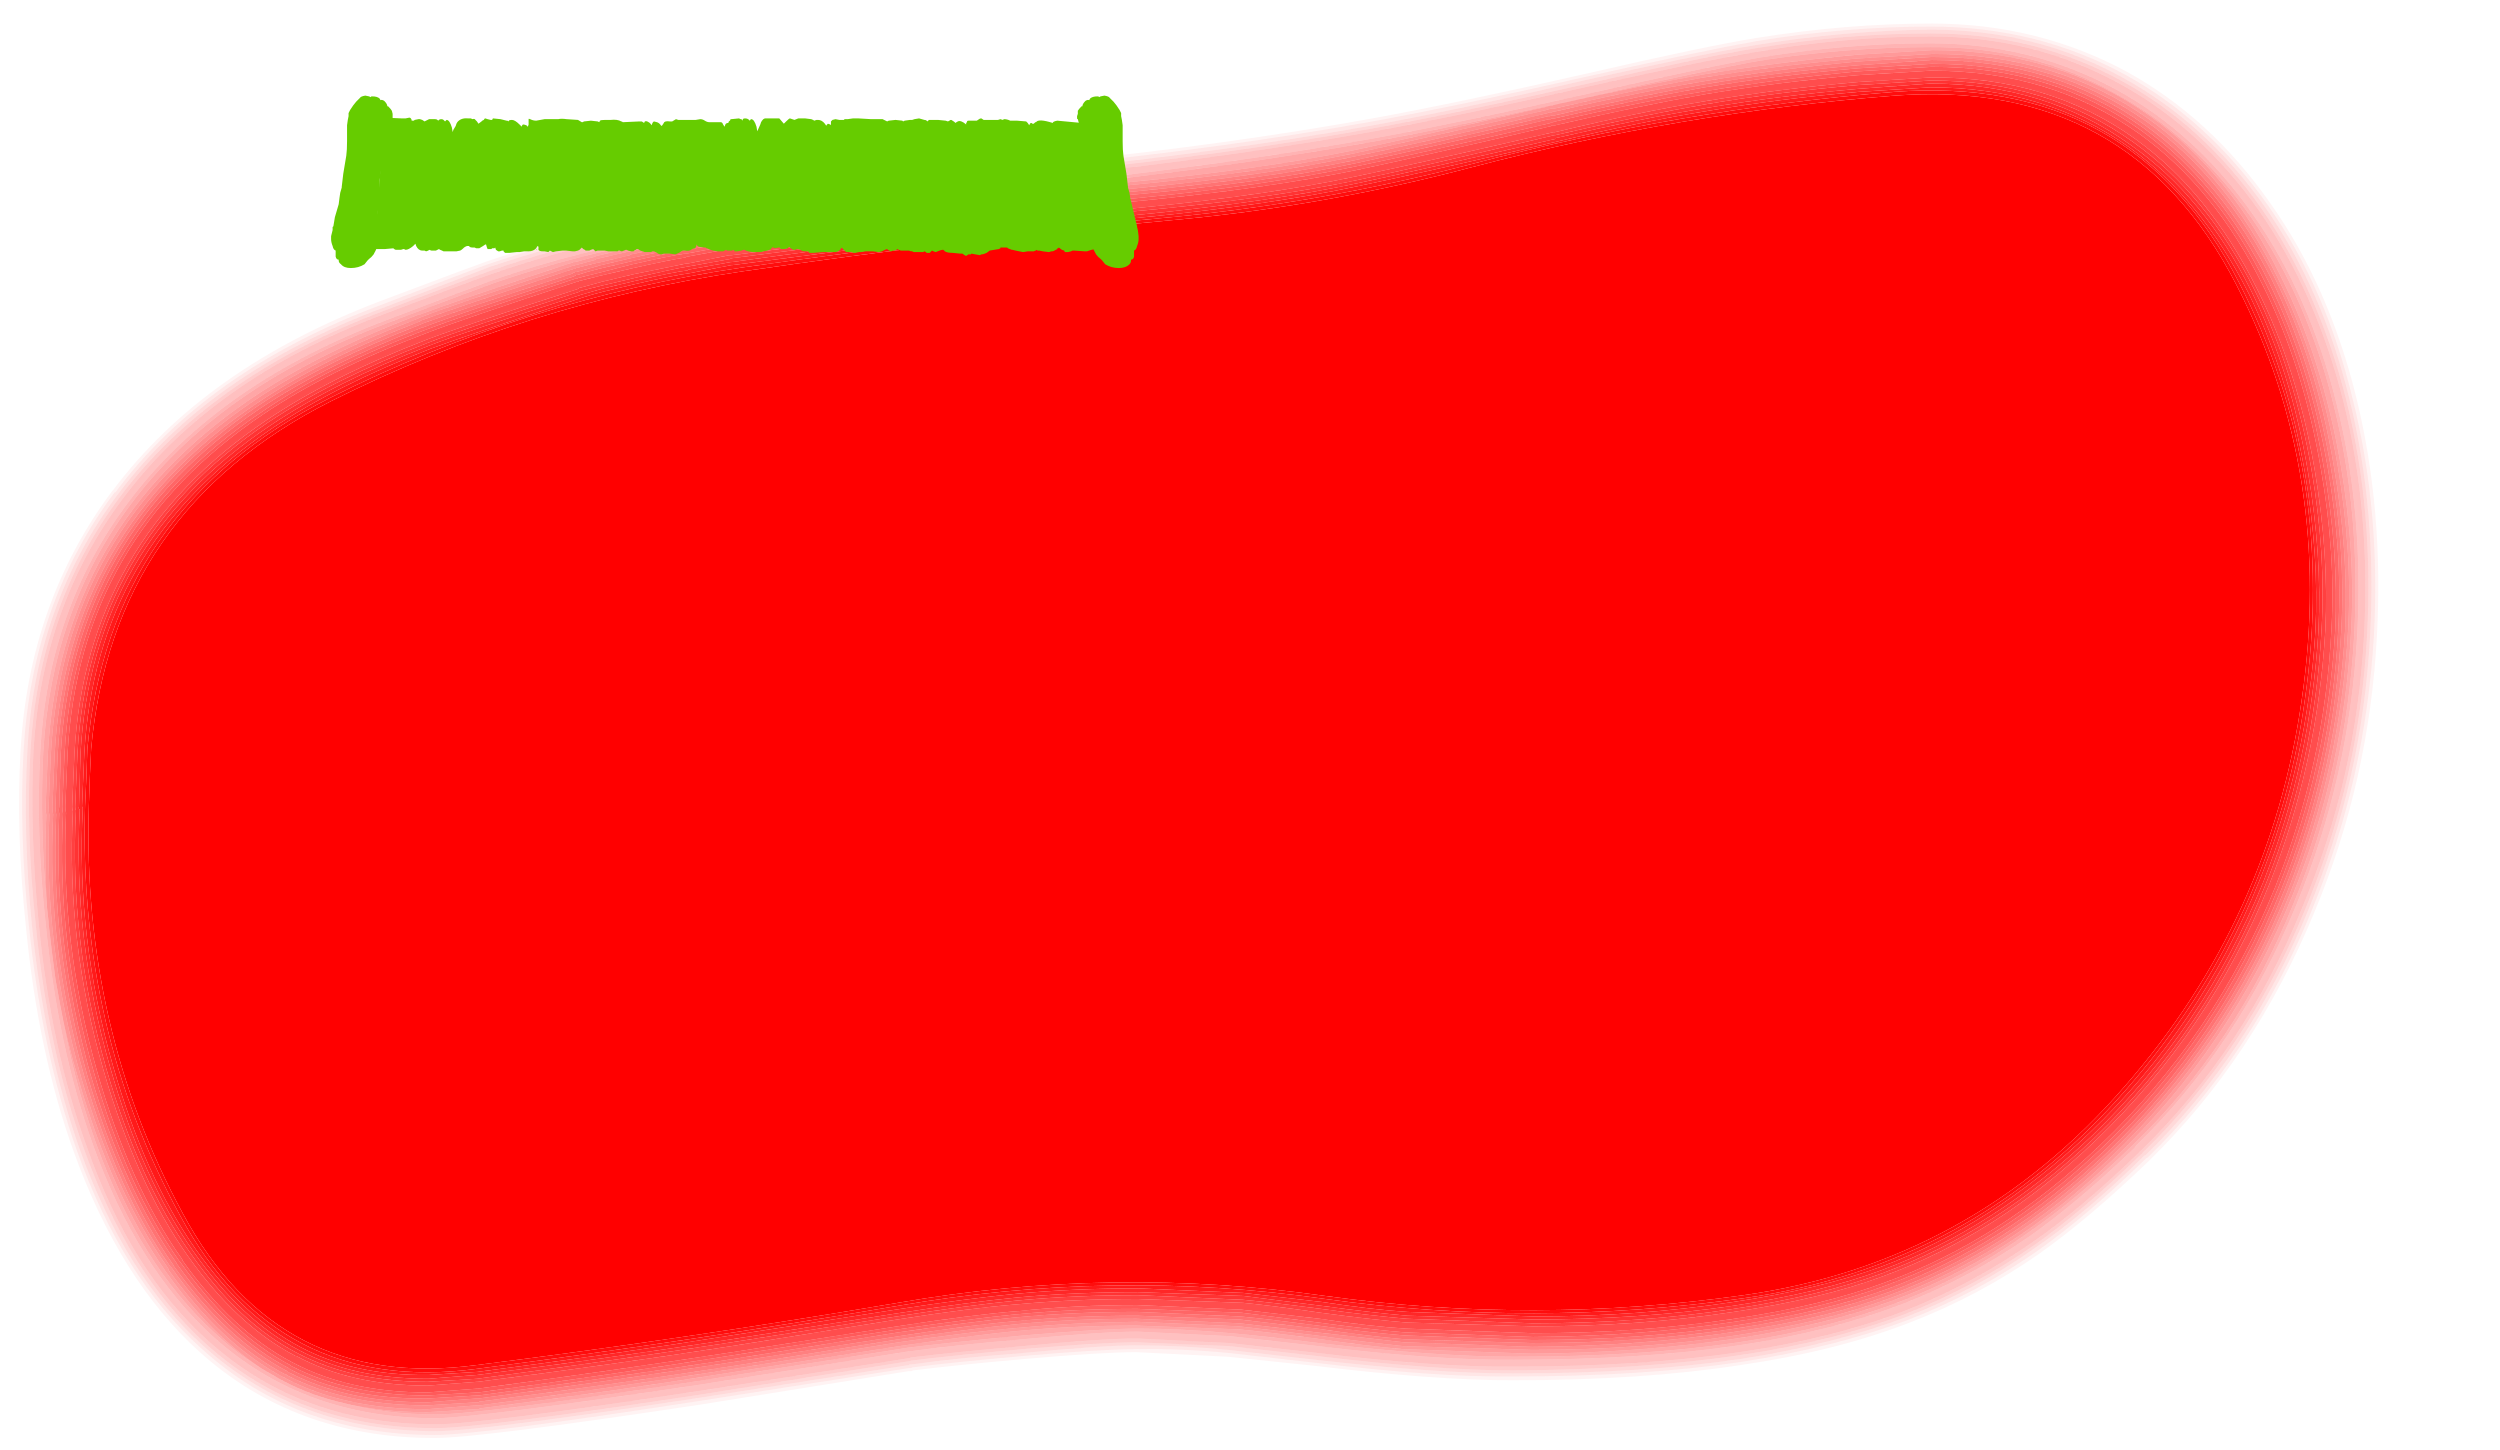 <?xml version="1.0" encoding="UTF-8" standalone="no"?>
<svg xmlns:ffdec="https://www.free-decompiler.com/flash" xmlns:xlink="http://www.w3.org/1999/xlink" ffdec:objectType="frame" height="668.15px" width="1151.85px" xmlns="http://www.w3.org/2000/svg">
  <g transform="matrix(1.0, 0.0, 0.0, 1.0, 0.0, 0.0)">
    <use ffdec:characterId="17" height="95.45" transform="matrix(7.0, 0.0, 0.0, 7.0, 0.0, 0.0)" width="164.55" xlink:href="#shape0"/>
    <use ffdec:characterId="3" height="79.45" id="am_Header" transform="matrix(1.0, 0.0, 0.0, 1.0, 152.55, 44.05)" width="372.05" xlink:href="#sprite0"/>
  </g>
  <defs>
    <g id="shape0" transform="matrix(1.0, 0.0, 0.0, 1.0, 0.0, 0.0)">
      <path d="M164.55 95.45 L0.0 95.45 0.0 0.0 164.55 0.0 164.55 95.45" fill="#ff0000" fill-opacity="0.0" fill-rule="evenodd" stroke="none"/>
      <path d="M149.45 13.4 Q153.3 18.85 155.1 26.2 156.9 33.55 156.45 41.85 155.95 51.35 152.35 60.0 148.4 69.6 141.5 76.35 L141.4 76.45 Q137.55 80.15 134.25 82.5 130.25 85.3 125.7 87.05 120.8 88.95 114.55 89.85 108.1 90.85 99.55 90.85 94.4 90.85 86.55 89.9 L80.8 89.3 74.8 89.0 Q72.5 89.0 67.4 89.45 62.9 89.85 60.1 90.2 L60.0 90.25 59.8 90.25 46.1 92.45 Q31.55 94.65 28.6 94.65 19.4 94.65 13.1 88.95 7.9 84.25 4.85 75.8 2.5 69.25 1.7 60.95 1.05 54.85 1.35 49.45 1.9 39.65 7.4 32.3 L7.45 32.25 Q13.45 24.25 24.95 19.85 31.05 17.55 32.05 17.2 35.9 15.9 39.95 14.95 L40.05 14.95 Q49.35 12.8 70.15 10.6 80.85 9.5 90.3 7.8 96.05 6.75 104.4 4.85 112.2 3.05 115.6 2.5 121.5 1.55 127.15 1.55 134.1 1.55 139.95 4.7 145.5 7.75 149.45 13.4 M149.3 13.55 Q145.35 7.9 139.85 4.9 134.05 1.75 127.1 1.75 121.5 1.75 115.65 2.7 112.25 3.3 104.4 5.05 96.05 6.95 90.3 8.0 80.85 9.7 70.15 10.8 49.35 13.0 40.0 15.15 L39.95 15.15 Q35.9 16.1 32.1 17.4 31.1 17.75 25.0 20.1 13.55 24.4 7.6 32.4 L7.55 32.4 Q2.1 39.7 1.55 49.45 1.25 54.8 1.9 60.9 2.75 69.2 5.05 75.7 8.05 84.1 13.25 88.75 19.5 94.45 28.6 94.45 31.6 94.45 46.1 92.2 L59.8 90.05 59.95 90.05 60.05 90.0 Q62.85 89.65 67.35 89.25 72.5 88.8 74.8 88.8 77.65 88.75 80.85 89.05 L86.6 89.7 Q94.45 90.65 99.55 90.6 108.1 90.6 114.55 89.65 120.75 88.7 125.65 86.85 130.15 85.1 134.15 82.3 137.4 80.0 141.25 76.25 L141.35 76.2 Q148.25 69.5 152.15 59.95 155.7 51.3 156.25 41.85 156.7 33.6 154.85 26.25 153.1 18.95 149.3 13.55" fill="#ff0000" fill-opacity="0.047" fill-rule="evenodd" stroke="none"/>
      <path d="M149.3 13.55 Q153.1 18.95 154.85 26.25 156.7 33.6 156.25 41.85 155.7 51.3 152.15 59.95 148.25 69.5 141.35 76.2 L141.25 76.25 Q137.4 80.0 134.15 82.3 130.15 85.1 125.65 86.85 120.75 88.7 114.55 89.65 108.1 90.6 99.55 90.6 94.45 90.65 86.6 89.7 L80.85 89.05 Q77.65 88.75 74.8 88.8 72.5 88.8 67.35 89.25 62.85 89.65 60.05 90.0 L59.95 90.05 59.8 90.05 46.1 92.2 Q31.6 94.45 28.6 94.45 19.5 94.45 13.25 88.75 8.05 84.1 5.05 75.7 2.75 69.2 1.9 60.9 1.25 54.8 1.55 49.45 2.1 39.7 7.55 32.4 L7.6 32.4 Q13.55 24.4 25.0 20.1 31.1 17.75 32.1 17.4 35.9 16.1 39.95 15.15 L40.0 15.15 Q49.35 13.0 70.15 10.8 80.85 9.7 90.3 8.0 96.05 6.95 104.4 5.05 112.25 3.3 115.65 2.7 121.5 1.75 127.1 1.75 134.05 1.75 139.85 4.9 145.35 7.9 149.3 13.55 M149.1 13.65 Q145.2 8.1 139.7 5.1 134.0 1.95 127.1 1.95 121.5 2.0 115.65 2.95 112.25 3.5 104.45 5.25 96.1 7.2 90.35 8.25 80.85 9.95 70.15 11.05 49.3 13.25 40.0 15.4 35.95 16.3 32.15 17.6 31.15 18.0 25.1 20.3 13.65 24.6 7.75 32.55 2.3 39.8 1.8 49.45 1.5 54.8 2.1 60.9 2.95 69.15 5.25 75.65 8.25 84.0 13.4 88.6 19.6 94.2 28.65 94.2 31.6 94.2 46.05 92.0 L59.8 89.85 59.85 89.85 59.85 89.8 60.05 89.8 Q62.85 89.4 67.35 89.05 72.55 88.55 74.85 88.55 77.65 88.55 80.85 88.85 L86.6 89.5 Q94.45 90.4 99.6 90.4 108.1 90.4 114.55 89.45 120.7 88.5 125.55 86.65 130.05 84.9 134.0 82.1 137.3 79.85 141.1 76.1 L141.15 76.05 141.2 76.05 Q148.05 69.4 151.95 59.85 155.5 51.25 156.0 41.85 156.45 33.6 154.65 26.3 152.9 19.1 149.1 13.65" fill="#ff0000" fill-opacity="0.098" fill-rule="evenodd" stroke="none"/>
      <path d="M149.1 13.65 Q152.9 19.1 154.65 26.3 156.45 33.6 156.0 41.85 155.5 51.25 151.95 59.85 148.05 69.4 141.2 76.05 L141.15 76.05 141.1 76.1 Q137.3 79.85 134.0 82.1 130.05 84.9 125.55 86.65 120.7 88.5 114.55 89.45 108.1 90.4 99.6 90.4 94.45 90.4 86.6 89.5 L80.85 88.85 Q77.65 88.55 74.85 88.55 72.55 88.55 67.35 89.05 62.85 89.4 60.05 89.8 L59.85 89.8 59.85 89.85 59.8 89.85 46.05 92.0 Q31.6 94.2 28.65 94.2 19.6 94.2 13.4 88.6 8.25 84.0 5.25 75.65 2.95 69.15 2.1 60.9 1.5 54.8 1.8 49.45 2.3 39.8 7.75 32.55 13.65 24.6 25.1 20.3 31.15 18.0 32.15 17.6 35.95 16.3 40.0 15.4 49.3 13.25 70.15 11.05 80.85 9.95 90.35 8.25 96.1 7.2 104.45 5.25 112.25 3.5 115.65 2.95 121.5 2.0 127.1 1.95 134.0 1.95 139.7 5.1 145.2 8.1 149.1 13.65 M148.9 13.8 Q145.05 8.25 139.6 5.3 133.95 2.2 127.1 2.2 121.5 2.2 115.7 3.15 112.3 3.7 104.5 5.5 96.15 7.4 90.35 8.45 80.9 10.15 70.15 11.25 49.35 13.45 40.05 15.6 36.05 16.5 32.2 17.85 31.2 18.2 25.15 20.5 13.8 24.8 7.9 32.7 2.55 39.85 2.0 49.45 1.7 54.8 2.35 60.85 3.15 69.05 5.5 75.55 8.45 83.85 13.55 88.45 19.7 94.0 28.65 94.0 31.6 94.0 46.05 91.8 L59.8 89.6 59.85 89.6 60.0 89.55 Q62.85 89.2 67.35 88.8 72.55 88.35 74.85 88.35 L80.9 88.6 86.65 89.25 Q94.5 90.2 99.6 90.2 108.1 90.15 114.5 89.2 120.65 88.3 125.5 86.45 129.95 84.7 133.9 81.95 137.15 79.65 140.95 75.95 L141.0 75.95 141.0 75.9 Q147.85 69.25 151.75 59.8 155.3 51.2 155.8 41.85 156.25 33.65 154.45 26.4 152.65 19.2 148.9 13.8" fill="#ff0000" fill-opacity="0.149" fill-rule="evenodd" stroke="none"/>
      <path d="M148.75 13.95 Q144.9 8.45 139.5 5.5 133.85 2.4 127.1 2.4 121.5 2.4 115.7 3.4 112.3 3.95 104.5 5.7 96.15 7.6 90.4 8.65 80.9 10.35 70.15 11.5 49.4 13.65 40.05 15.8 36.05 16.75 32.3 18.05 31.25 18.4 25.2 20.7 13.95 24.95 8.1 32.8 2.75 39.95 2.2 49.45 1.95 54.75 2.55 60.8 3.35 69.0 5.7 75.45 8.6 83.7 13.7 88.25 19.8 93.75 28.65 93.75 31.6 93.75 46.05 91.55 L59.8 89.4 59.85 89.4 59.95 89.35 Q62.8 89.0 67.35 88.6 72.55 88.1 74.85 88.1 L80.95 88.4 86.7 89.05 Q94.5 90.0 99.6 89.95 108.1 89.95 114.5 89.0 120.65 88.1 125.45 86.25 129.85 84.5 133.8 81.75 137.05 79.5 140.85 75.8 L140.8 75.8 140.9 75.75 Q147.7 69.15 151.55 59.7 155.1 51.2 155.6 41.85 156.05 33.7 154.25 26.45 152.45 19.3 148.75 13.95 M148.9 13.8 Q152.65 19.2 154.45 26.4 156.25 33.65 155.8 41.85 155.3 51.2 151.75 59.8 147.85 69.25 141.0 75.9 L141.0 75.95 140.95 75.95 Q137.15 79.65 133.9 81.95 129.95 84.7 125.5 86.45 120.65 88.3 114.5 89.2 108.1 90.15 99.6 90.2 94.5 90.2 86.65 89.25 L80.9 88.6 74.85 88.35 Q72.55 88.35 67.35 88.8 62.85 89.2 60.0 89.55 L59.85 89.6 59.8 89.6 46.05 91.8 Q31.6 94.0 28.65 94.0 19.7 94.0 13.55 88.45 8.45 83.85 5.5 75.55 3.15 69.05 2.35 60.85 1.7 54.8 2.0 49.45 2.55 39.85 7.9 32.7 13.8 24.8 25.15 20.5 31.2 18.2 32.2 17.85 36.05 16.5 40.05 15.6 49.35 13.45 70.15 11.25 80.9 10.15 90.35 8.45 96.15 7.4 104.5 5.5 112.3 3.7 115.7 3.15 121.5 2.2 127.1 2.2 133.95 2.2 139.6 5.3 145.05 8.25 148.9 13.8" fill="#ff0000" fill-opacity="0.2" fill-rule="evenodd" stroke="none"/>
      <path d="M148.75 13.95 Q152.45 19.3 154.25 26.45 156.05 33.7 155.6 41.85 155.1 51.2 151.55 59.7 147.7 69.15 140.9 75.75 L140.8 75.8 140.85 75.8 Q137.05 79.5 133.8 81.75 129.85 84.5 125.45 86.25 120.65 88.1 114.5 89.0 108.1 89.95 99.6 89.95 94.5 90.0 86.7 89.05 L80.95 88.4 74.85 88.1 Q72.55 88.1 67.35 88.6 62.8 89.0 59.95 89.35 L59.85 89.4 59.8 89.4 46.05 91.55 Q31.6 93.75 28.65 93.75 19.8 93.75 13.7 88.25 8.6 83.7 5.7 75.45 3.35 69.0 2.55 60.8 1.95 54.75 2.2 49.45 2.75 39.95 8.1 32.8 13.95 24.95 25.2 20.7 31.25 18.4 32.3 18.05 36.05 16.75 40.05 15.8 49.4 13.65 70.15 11.5 80.9 10.35 90.4 8.65 96.15 7.6 104.5 5.7 112.3 3.95 115.7 3.4 121.5 2.4 127.1 2.4 133.85 2.4 139.5 5.5 144.9 8.45 148.75 13.95 M148.35 14.2 Q144.6 8.8 139.3 5.9 133.7 2.85 127.05 2.85 121.5 2.85 115.75 3.8 112.35 4.4 104.6 6.15 96.2 8.05 90.45 9.1 80.95 10.8 70.2 11.95 49.45 14.1 40.15 16.25 36.15 17.15 32.4 18.45 31.4 18.8 25.35 21.1 14.2 25.35 8.45 33.05 3.15 40.1 2.65 49.45 2.35 54.75 3.0 60.75 3.8 68.9 6.1 75.3 9.0 83.4 14.0 87.95 19.95 93.35 28.7 93.35 31.6 93.3 46.0 91.15 L59.8 88.95 59.85 88.95 Q62.7 88.55 67.35 88.15 72.55 87.65 74.9 87.65 L81.0 87.95 86.75 88.6 Q94.55 89.55 99.65 89.5 108.1 89.5 114.45 88.55 120.5 87.65 125.3 85.8 129.65 84.1 133.55 81.4 136.75 79.15 140.55 75.5 L140.55 75.45 Q147.3 68.9 151.15 59.55 154.65 51.1 155.15 41.85 155.6 33.75 153.8 26.6 152.05 19.5 148.35 14.2" fill="#ff0000" fill-opacity="0.247" fill-rule="evenodd" stroke="none"/>
      <path d="M22.6 92.35 Q25.45 93.1 28.7 93.1 31.6 93.1 45.95 90.9 L59.8 88.7 Q62.65 88.35 67.35 87.9 72.55 87.45 74.9 87.45 77.75 87.45 81.0 87.75 82.85 87.9 86.8 88.4 94.55 89.3 99.65 89.3 108.1 89.3 114.45 88.35 120.5 87.45 125.25 85.6 129.55 83.95 133.4 81.2 136.65 79.0 140.4 75.35 147.15 68.85 150.95 59.5 154.45 51.05 154.95 41.85 155.4 33.8 153.6 26.65 151.85 19.6 148.2 14.35 144.45 8.95 139.15 6.1 133.65 3.05 127.05 3.1 121.5 3.1 115.8 4.0 112.4 4.6 104.65 6.35 96.25 8.25 90.5 9.3 80.95 11.0 70.2 12.15 49.45 14.3 40.15 16.45 36.2 17.35 32.45 18.65 31.45 19.0 25.4 21.3 14.35 25.5 8.6 33.2 3.4 40.15 2.85 49.45 2.6 54.35 3.1 59.8 L3.2 60.7 3.2 60.8 Q3.4 62.65 3.65 64.45 L3.95 66.1 Q4.8 71.0 6.3 75.2 9.2 83.25 14.15 87.75 15.6 89.1 17.25 90.1 L18.55 90.85 18.6 90.85 18.65 90.9 Q20.45 91.85 22.6 92.35 M148.35 14.2 Q152.05 19.5 153.8 26.6 155.6 33.75 155.15 41.85 154.65 51.1 151.15 59.55 147.3 68.9 140.55 75.45 L140.55 75.5 Q136.75 79.15 133.55 81.4 129.65 84.1 125.3 85.8 120.5 87.65 114.45 88.55 108.1 89.5 99.65 89.5 94.55 89.55 86.75 88.6 L81.0 87.95 74.9 87.65 Q72.55 87.65 67.35 88.15 62.7 88.55 59.85 88.95 L59.8 88.95 46.0 91.15 Q31.6 93.3 28.7 93.35 19.95 93.35 14.0 87.95 9.0 83.4 6.1 75.3 3.8 68.9 3.0 60.75 2.35 54.75 2.65 49.45 3.15 40.1 8.45 33.05 14.2 25.35 25.35 21.1 31.4 18.8 32.4 18.45 36.15 17.15 40.15 16.25 49.45 14.1 70.2 11.95 80.95 10.8 90.45 9.1 96.2 8.05 104.6 6.15 112.35 4.4 115.75 3.8 121.5 2.85 127.05 2.85 133.7 2.85 139.3 5.9 144.6 8.8 148.35 14.2" fill="#ff0000" fill-opacity="0.298" fill-rule="evenodd" stroke="none"/>
      <path d="M22.6 92.35 Q25.1 92.95 28.0 92.95 L28.15 92.95 31.4 92.75 31.5 92.75 31.6 92.7 31.6 92.7 Q40.25 91.6 48.35 90.3 L59.2 88.6 Q63.95 87.9 67.0 87.6 L67.05 87.6 Q70.7 87.25 74.8 87.25 L81.55 87.5 Q83.2 87.65 86.6 88.1 89.95 88.6 92.35 88.8 L100.8 89.1 Q107.95 89.05 114.3 88.1 120.25 87.2 124.45 85.65 132.35 82.8 139.1 76.3 146.85 68.9 150.95 58.8 154.3 50.55 154.75 41.5 155.05 36.3 154.05 30.5 152.85 23.6 150.1 18.15 146.8 11.4 141.6 7.7 135.5 3.3 127.2 3.3 L122.25 3.6 Q116.95 4.1 112.1 4.9 107.85 5.65 102.3 6.9 L102.25 6.9 102.2 6.95 102.05 6.95 101.85 7.0 101.7 7.05 Q93.25 9.0 89.05 9.9 83.25 11.1 74.7 11.95 62.1 13.15 55.95 14.0 L55.75 14.0 55.7 14.05 48.05 15.05 47.9 15.05 47.65 15.1 47.6 15.1 45.0 15.6 44.8 15.65 Q43.8 15.8 41.4 16.35 L41.35 16.35 39.25 16.85 39.15 16.9 37.85 17.25 37.75 17.25 37.65 17.3 37.6 17.3 37.5 17.35 37.45 17.35 Q30.0 19.8 27.65 20.7 L27.55 20.7 27.45 20.75 Q21.05 23.2 16.65 26.15 3.95 34.7 3.15 49.6 L3.0 53.15 Q3.0 53.4 3.05 53.65 2.9 56.75 3.1 59.8 2.6 54.35 2.85 49.45 3.4 40.15 8.6 33.2 14.35 25.5 25.4 21.3 31.45 19.0 32.45 18.65 36.2 17.35 40.15 16.45 49.45 14.3 70.2 12.15 80.95 11.0 90.5 9.3 96.25 8.25 104.65 6.35 112.4 4.6 115.8 4.0 121.5 3.1 127.05 3.1 133.65 3.05 139.15 6.1 144.45 8.95 148.2 14.35 151.85 19.6 153.6 26.65 155.4 33.8 154.95 41.85 154.45 51.05 150.95 59.5 147.15 68.85 140.4 75.35 136.65 79.0 133.4 81.2 129.55 83.95 125.25 85.6 120.5 87.45 114.45 88.35 108.1 89.3 99.65 89.3 94.55 89.3 86.8 88.4 82.85 87.9 81.0 87.75 77.75 87.45 74.9 87.45 72.55 87.45 67.35 87.9 62.65 88.35 59.8 88.7 L45.95 90.9 Q31.6 93.1 28.7 93.1 25.45 93.1 22.6 92.35 M3.95 66.1 Q4.4 68.55 5.15 71.0 7.35 78.65 10.85 83.6 L10.9 83.7 10.95 83.75 Q13.9 87.9 17.25 90.1 15.6 89.1 14.15 87.75 9.2 83.25 6.3 75.2 4.8 71.0 3.95 66.1" fill="#ff0000" fill-opacity="0.349" fill-rule="evenodd" stroke="none"/>
      <path d="M149.9 18.25 Q146.6 11.55 141.45 7.85 135.4 3.55 127.2 3.55 L122.25 3.85 Q117.0 4.3 112.15 5.1 107.85 5.85 102.3 7.15 L102.1 7.15 101.9 7.2 101.75 7.25 Q93.3 9.2 89.1 10.1 83.3 11.3 74.7 12.15 62.1 13.4 55.95 14.25 L55.75 14.25 48.05 15.25 47.95 15.25 47.7 15.35 45.05 15.8 44.85 15.85 Q43.85 16.0 41.45 16.55 L41.4 16.55 39.25 17.05 39.2 17.1 37.9 17.45 37.85 17.45 37.8 17.5 37.65 17.5 37.55 17.55 Q29.95 20.0 27.65 20.9 L27.6 20.9 27.55 20.95 Q21.15 23.4 16.75 26.35 4.15 34.8 3.35 49.6 L3.2 53.15 Q3.2 53.4 3.25 53.65 2.85 62.25 5.35 70.95 7.55 78.5 11.05 83.45 L11.1 83.55 11.1 83.6 Q14.6 88.5 18.65 90.65 L18.75 90.65 18.75 90.7 Q22.65 92.75 28.0 92.75 L28.15 92.75 31.4 92.5 31.6 92.5 Q40.25 91.35 48.3 90.1 L59.15 88.35 Q63.95 87.65 67.0 87.4 L67.05 87.4 Q70.7 87.05 74.8 87.0 L81.55 87.3 86.65 87.9 Q89.95 88.35 92.35 88.6 L100.85 88.85 Q107.95 88.85 114.25 87.9 120.2 87.0 124.4 85.45 132.25 82.6 138.95 76.15 146.7 68.75 150.75 58.75 154.05 50.5 154.55 41.5 154.85 36.35 153.85 30.55 152.65 23.7 149.9 18.25 M3.1 59.8 Q2.9 56.75 3.05 53.65 3.0 53.4 3.0 53.15 L3.15 49.6 Q3.95 34.7 16.65 26.15 21.05 23.2 27.45 20.75 L27.55 20.7 27.65 20.7 Q30.0 19.8 37.45 17.35 L37.5 17.35 37.6 17.3 37.65 17.3 37.75 17.25 37.85 17.25 39.15 16.9 39.25 16.85 41.35 16.35 41.4 16.35 Q43.8 15.8 44.8 15.65 L45.0 15.6 47.6 15.1 47.65 15.1 47.9 15.05 48.05 15.05 55.7 14.05 55.75 14.0 55.95 14.0 Q62.1 13.15 74.7 11.95 83.25 11.1 89.05 9.9 93.25 9.0 101.7 7.05 L101.85 7.0 102.05 6.95 102.2 6.95 102.25 6.9 102.3 6.9 Q107.85 5.65 112.1 4.9 116.95 4.1 122.25 3.6 L127.2 3.3 Q135.5 3.3 141.6 7.7 146.8 11.4 150.1 18.15 152.85 23.6 154.05 30.5 155.05 36.3 154.75 41.5 154.3 50.55 150.95 58.8 146.85 68.9 139.1 76.3 132.35 82.8 124.45 85.65 120.25 87.2 114.3 88.1 107.95 89.05 100.8 89.1 L92.35 88.8 Q89.95 88.6 86.6 88.1 83.2 87.65 81.55 87.5 L74.8 87.25 Q70.7 87.25 67.05 87.6 L67.0 87.6 Q63.95 87.9 59.2 88.6 L48.35 90.3 Q40.25 91.6 31.6 92.7 L31.6 92.7 31.5 92.75 31.4 92.75 28.15 92.95 28.0 92.95 Q25.1 92.95 22.6 92.35 20.45 91.85 18.65 90.9 L18.6 90.85 18.55 90.85 17.25 90.1 Q13.9 87.9 10.95 83.75 L10.9 83.7 10.85 83.6 Q7.35 78.65 5.15 71.0 4.4 68.55 3.95 66.1 L3.65 64.45 Q3.4 62.65 3.2 60.8 L3.2 60.7 3.1 59.8" fill="#ff0000" fill-opacity="0.4" fill-rule="evenodd" stroke="none"/>
      <path d="M149.75 18.35 Q146.45 11.7 141.35 8.05 135.3 3.75 127.15 3.75 L122.25 4.05 Q117.0 4.55 112.15 5.35 107.9 6.05 102.3 7.35 L102.2 7.35 102.15 7.4 101.95 7.4 101.85 7.45 Q93.35 9.45 89.15 10.3 83.3 11.55 74.7 12.4 62.1 13.6 55.9 14.45 L55.75 14.45 48.05 15.45 48.0 15.5 47.75 15.55 45.05 16.05 44.9 16.05 Q43.9 16.25 41.5 16.75 L41.45 16.8 39.35 17.3 39.3 17.3 37.9 17.65 37.85 17.7 37.75 17.7 37.65 17.75 37.6 17.75 Q30.0 20.25 27.7 21.1 L27.65 21.15 Q21.25 23.6 16.9 26.55 4.4 34.95 3.6 49.6 L3.45 53.1 Q3.45 53.4 3.5 53.6 3.05 62.2 5.55 70.85 7.75 78.45 11.2 83.35 L11.3 83.45 11.3 83.45 Q14.75 88.35 18.75 90.45 L18.85 90.45 18.85 90.5 Q22.7 92.5 28.05 92.5 L28.15 92.5 31.4 92.3 31.5 92.3 31.55 92.25 31.6 92.25 Q40.2 91.15 48.3 89.9 L59.15 88.15 Q63.95 87.45 67.0 87.15 70.7 86.8 74.8 86.8 L81.6 87.1 86.7 87.7 92.4 88.35 100.85 88.65 Q107.95 88.6 114.25 87.65 120.15 86.8 124.35 85.25 132.15 82.4 138.8 76.0 146.5 68.65 150.55 58.7 153.85 50.45 154.35 41.5 154.6 36.35 153.6 30.6 152.45 23.75 149.75 18.35 M149.9 18.25 Q152.65 23.7 153.85 30.55 154.85 36.35 154.55 41.5 154.05 50.5 150.75 58.75 146.7 68.75 138.95 76.15 132.25 82.6 124.4 85.45 120.2 87.0 114.25 87.9 107.95 88.85 100.85 88.85 L92.35 88.6 Q89.95 88.35 86.65 87.9 L81.55 87.3 74.8 87.0 Q70.7 87.05 67.05 87.4 L67.0 87.4 Q63.95 87.65 59.15 88.35 L48.3 90.1 Q40.25 91.35 31.6 92.5 L31.4 92.5 28.15 92.75 28.0 92.75 Q22.65 92.75 18.75 90.7 L18.75 90.65 18.65 90.65 Q14.6 88.5 11.1 83.6 L11.1 83.55 11.05 83.45 Q7.55 78.5 5.35 70.95 2.85 62.25 3.25 53.65 3.2 53.4 3.2 53.15 L3.35 49.6 Q4.15 34.8 16.75 26.35 21.15 23.4 27.55 20.95 L27.6 20.9 27.65 20.9 Q29.95 20.0 37.55 17.55 L37.65 17.5 37.8 17.5 37.85 17.45 37.9 17.45 39.2 17.1 39.25 17.05 41.4 16.55 41.45 16.55 Q43.85 16.0 44.85 15.85 L45.05 15.8 47.7 15.35 47.95 15.25 48.05 15.25 55.75 14.25 55.95 14.25 Q62.1 13.4 74.7 12.15 83.3 11.3 89.1 10.1 93.3 9.2 101.75 7.25 L101.9 7.2 102.1 7.15 102.3 7.15 Q107.85 5.85 112.15 5.1 117.0 4.3 122.25 3.85 L127.2 3.55 Q135.4 3.55 141.45 7.85 146.6 11.55 149.9 18.25" fill="#ff0000" fill-opacity="0.447" fill-rule="evenodd" stroke="none"/>
      <path d="M149.55 18.45 Q146.25 11.9 141.2 8.25 135.25 3.95 127.15 3.95 L122.25 4.3 Q117.0 4.75 112.2 5.55 107.9 6.3 102.3 7.6 L102.15 7.6 102.0 7.65 101.9 7.65 Q93.4 9.65 89.15 10.55 83.35 11.75 74.7 12.6 62.05 13.85 55.85 14.7 L55.8 14.7 48.1 15.7 48.05 15.7 47.75 15.75 45.1 16.25 44.95 16.3 Q43.95 16.45 41.5 17.0 L39.35 17.5 39.4 17.5 37.95 17.9 37.85 17.9 37.8 17.95 37.7 17.95 37.7 18.0 Q30.1 20.45 27.8 21.3 L27.7 21.35 Q21.35 23.8 17.0 26.7 4.6 35.05 3.8 49.6 L3.65 53.1 Q3.65 53.35 3.7 53.6 3.3 62.15 5.75 70.8 7.95 78.35 11.4 83.25 L11.45 83.35 Q14.9 88.15 18.9 90.25 L18.95 90.25 18.95 90.3 Q22.8 92.3 28.05 92.3 L28.15 92.3 31.35 92.05 31.5 92.05 Q40.15 90.9 48.25 89.65 L59.15 87.95 Q63.95 87.2 66.95 86.95 L67.0 86.95 Q70.7 86.6 74.85 86.6 L81.6 86.85 86.7 87.45 Q90.05 87.95 92.45 88.15 L100.85 88.4 Q107.95 88.4 114.2 87.45 120.1 86.55 124.3 85.05 132.05 82.2 138.7 75.85 146.35 68.5 150.35 58.6 153.65 50.45 154.1 41.5 154.4 36.35 153.4 30.65 152.2 23.85 149.55 18.45 M149.75 18.35 Q152.45 23.75 153.6 30.6 154.6 36.35 154.35 41.5 153.85 50.45 150.55 58.7 146.5 68.65 138.8 76.0 132.15 82.4 124.35 85.25 120.15 86.8 114.25 87.65 107.95 88.6 100.85 88.65 L92.4 88.35 86.7 87.7 81.6 87.1 74.8 86.8 Q70.7 86.8 67.0 87.15 63.95 87.45 59.15 88.15 L48.3 89.9 Q40.2 91.15 31.6 92.25 L31.55 92.25 31.5 92.3 31.4 92.3 28.15 92.5 28.05 92.5 Q22.7 92.5 18.85 90.5 L18.85 90.45 18.75 90.45 Q14.75 88.35 11.3 83.45 L11.3 83.45 11.2 83.35 Q7.75 78.45 5.55 70.85 3.05 62.2 3.5 53.6 3.45 53.4 3.45 53.1 L3.6 49.6 Q4.4 34.95 16.9 26.55 21.25 23.6 27.65 21.15 L27.7 21.1 Q30.0 20.25 37.6 17.75 L37.65 17.75 37.75 17.7 37.85 17.7 37.9 17.65 39.3 17.3 39.35 17.3 41.45 16.8 41.5 16.75 Q43.9 16.25 44.9 16.05 L45.05 16.05 47.75 15.55 48.0 15.5 48.05 15.45 55.75 14.45 55.9 14.45 Q62.1 13.6 74.7 12.4 83.3 11.55 89.15 10.3 93.35 9.45 101.85 7.45 L101.95 7.4 102.15 7.4 102.2 7.35 102.3 7.35 Q107.9 6.05 112.15 5.35 117.0 4.55 122.25 4.05 L127.15 3.75 Q135.3 3.75 141.35 8.05 146.45 11.7 149.75 18.35" fill="#ff0000" fill-opacity="0.498" fill-rule="evenodd" stroke="none"/>
      <path d="M149.35 18.6 Q146.1 12.05 141.05 8.4 135.15 4.2 127.15 4.2 L122.25 4.5 Q117.05 4.95 112.2 5.75 107.9 6.5 102.3 7.8 L102.15 7.8 102.05 7.85 101.95 7.85 Q93.45 9.85 89.2 10.75 83.35 12.0 74.7 12.8 62.0 14.05 55.85 14.9 L55.8 14.9 48.1 15.9 47.8 16.0 45.15 16.45 45.0 16.5 Q44.0 16.65 41.55 17.2 L39.4 17.7 Q38.6 17.9 38.0 18.1 L37.9 18.1 37.9 18.15 37.85 18.15 37.75 18.2 Q30.15 20.65 27.85 21.55 L27.8 21.55 Q21.45 24.0 17.1 26.9 4.8 35.15 4.0 49.6 L3.9 53.1 Q3.85 53.35 3.9 53.55 3.5 62.1 5.95 70.7 8.15 78.25 11.6 83.1 L11.65 83.2 Q15.05 88.0 19.0 90.05 L19.05 90.1 Q22.85 92.1 28.05 92.05 L28.15 92.05 31.4 91.85 31.5 91.85 Q40.15 90.7 48.25 89.45 L59.1 87.7 Q63.9 87.0 66.95 86.7 L67.0 86.7 Q70.7 86.35 74.85 86.35 L81.65 86.65 Q83.3 86.8 86.75 87.25 90.05 87.7 92.45 87.9 L100.85 88.2 Q107.95 88.2 114.2 87.25 120.05 86.35 124.2 84.85 131.95 82.0 138.55 75.7 146.15 68.4 150.15 58.55 153.45 50.4 153.9 41.5 154.2 36.4 153.2 30.7 152.0 23.95 149.35 18.6 M149.55 18.45 Q152.2 23.85 153.4 30.65 154.4 36.35 154.1 41.5 153.65 50.45 150.35 58.6 146.35 68.5 138.7 75.85 132.05 82.2 124.3 85.05 120.1 86.55 114.2 87.45 107.95 88.4 100.85 88.4 L92.45 88.15 Q90.05 87.95 86.7 87.45 L81.6 86.85 74.85 86.6 Q70.7 86.6 67.0 86.95 L66.95 86.95 Q63.95 87.2 59.15 87.95 L48.25 89.65 Q40.15 90.9 31.5 92.05 L31.35 92.05 28.15 92.3 28.05 92.3 Q22.8 92.3 18.95 90.3 L18.95 90.25 18.9 90.25 Q14.9 88.15 11.45 83.35 L11.4 83.25 Q7.95 78.35 5.75 70.8 3.3 62.15 3.7 53.6 3.65 53.35 3.65 53.1 L3.8 49.6 Q4.6 35.05 17.0 26.7 21.35 23.8 27.7 21.35 L27.8 21.3 Q30.1 20.45 37.7 18.0 L37.7 17.95 37.8 17.95 37.85 17.9 37.95 17.9 39.4 17.5 39.35 17.5 41.5 17.0 Q43.95 16.45 44.95 16.3 L45.1 16.25 47.75 15.75 48.05 15.7 48.1 15.7 55.8 14.7 55.85 14.7 Q62.05 13.85 74.7 12.6 83.35 11.75 89.15 10.55 93.4 9.65 101.9 7.65 L102.0 7.65 102.15 7.6 102.3 7.6 Q107.9 6.3 112.2 5.55 117.0 4.75 122.25 4.3 L127.15 3.95 Q135.25 3.95 141.2 8.25 146.25 11.9 149.55 18.45" fill="#ff0000" fill-opacity="0.549" fill-rule="evenodd" stroke="none"/>
      <path d="M149.15 18.7 Q145.95 12.2 140.95 8.6 135.1 4.4 127.15 4.4 L122.25 4.7 Q117.05 5.2 112.25 6.0 107.95 6.7 102.35 8.0 L102.25 8.05 102.25 8.0 102.2 8.05 102.1 8.05 102.05 8.1 Q93.45 10.1 89.25 10.95 83.35 12.2 74.75 13.05 62.0 14.3 55.8 15.1 L48.1 16.15 47.85 16.2 45.15 16.7 45.05 16.7 Q44.05 16.85 41.6 17.4 L39.45 17.95 Q38.6 18.15 38.05 18.3 L37.95 18.35 37.85 18.35 Q30.25 20.85 27.9 21.75 21.55 24.15 17.25 27.1 5.0 35.3 4.25 49.6 L4.1 53.1 Q4.1 53.35 4.15 53.55 3.7 62.05 6.2 70.65 8.35 78.15 11.8 83.0 L11.85 83.05 Q15.2 87.8 19.1 89.85 L19.15 89.9 Q22.9 91.85 28.1 91.85 L28.15 91.85 31.4 91.65 31.5 91.65 Q40.15 90.5 48.25 89.2 L59.1 87.5 Q63.9 86.8 66.95 86.5 L67.0 86.5 Q70.7 86.15 74.85 86.15 L81.7 86.4 86.8 87.05 Q90.1 87.5 92.5 87.7 L100.9 88.0 Q107.95 87.95 114.15 87.0 120.0 86.15 124.15 84.6 131.85 81.8 138.4 75.5 145.95 68.25 149.95 58.45 153.2 50.35 153.7 41.5 153.95 36.4 152.95 30.75 151.8 24.0 149.15 18.7 M149.35 18.6 Q152.0 23.95 153.2 30.7 154.2 36.4 153.9 41.5 153.45 50.4 150.15 58.55 146.15 68.4 138.55 75.7 131.95 82.0 124.2 84.85 120.05 86.35 114.2 87.25 107.95 88.2 100.85 88.2 L92.45 87.9 Q90.05 87.7 86.75 87.25 83.3 86.8 81.65 86.65 L74.85 86.35 Q70.7 86.35 67.0 86.7 L66.95 86.7 Q63.9 87.0 59.1 87.7 L48.25 89.45 Q40.15 90.7 31.5 91.85 L31.4 91.85 28.15 92.05 28.05 92.05 Q22.85 92.1 19.05 90.1 L19.0 90.05 Q15.05 88.0 11.65 83.2 L11.6 83.1 Q8.15 78.25 5.95 70.7 3.5 62.1 3.9 53.55 3.85 53.35 3.9 53.1 L4.0 49.6 Q4.8 35.15 17.1 26.9 21.45 24.0 27.8 21.55 L27.85 21.55 Q30.15 20.65 37.75 18.2 L37.85 18.15 37.9 18.15 37.9 18.1 38.0 18.1 Q38.6 17.9 39.4 17.7 L41.55 17.2 Q44.0 16.65 45.0 16.5 L45.15 16.45 47.8 16.0 48.1 15.9 55.8 14.9 55.85 14.9 Q62.0 14.05 74.7 12.8 83.35 12.0 89.2 10.75 93.45 9.85 101.95 7.85 L102.05 7.85 102.15 7.8 102.3 7.8 Q107.9 6.5 112.2 5.75 117.05 4.95 122.25 4.5 L127.15 4.2 Q135.15 4.2 141.05 8.4 146.1 12.05 149.35 18.6" fill="#ff0000" fill-opacity="0.6" fill-rule="evenodd" stroke="none"/>
      <path d="M149.15 18.7 Q151.8 24.0 152.95 30.75 153.95 36.4 153.7 41.5 153.2 50.35 149.95 58.45 145.95 68.25 138.4 75.5 131.85 81.8 124.15 84.6 120.0 86.15 114.15 87.0 107.95 87.95 100.9 88.0 L92.5 87.7 Q90.1 87.5 86.8 87.05 L81.7 86.4 74.85 86.15 Q70.7 86.15 67.0 86.5 L66.95 86.5 Q63.9 86.8 59.1 87.5 L48.25 89.2 Q40.15 90.5 31.5 91.65 L31.4 91.65 28.15 91.85 28.1 91.85 Q22.9 91.85 19.15 89.9 L19.1 89.85 Q15.2 87.8 11.85 83.05 L11.8 83.0 Q8.35 78.15 6.2 70.65 3.7 62.05 4.15 53.55 4.1 53.35 4.1 53.1 L4.25 49.6 Q5.0 35.3 17.25 27.1 21.55 24.15 27.9 21.75 30.25 20.85 37.85 18.35 L37.95 18.35 38.05 18.3 Q38.6 18.15 39.45 17.95 L41.6 17.4 Q44.05 16.85 45.05 16.7 L45.15 16.7 47.85 16.2 48.1 16.15 55.8 15.1 Q62.0 14.3 74.75 13.05 83.35 12.2 89.25 10.95 93.45 10.1 102.05 8.1 L102.1 8.05 102.2 8.05 102.25 8.0 102.25 8.05 102.35 8.0 Q107.95 6.7 112.25 6.0 117.05 5.2 122.25 4.7 L127.15 4.4 Q135.1 4.4 140.95 8.6 145.95 12.2 149.15 18.7 M148.95 18.8 Q145.75 12.35 140.8 8.8 135.0 4.65 127.1 4.65 L122.25 4.95 Q117.05 5.4 112.25 6.2 107.95 6.95 102.35 8.25 L102.15 8.25 102.1 8.3 Q93.5 10.3 89.25 11.2 83.4 12.4 74.75 13.25 62.0 14.5 55.85 15.35 L48.1 16.35 47.9 16.4 45.2 16.9 45.1 16.95 Q44.1 17.1 41.65 17.65 L39.5 18.15 38.1 18.5 38.05 18.55 37.95 18.55 Q30.3 21.05 28.0 21.95 21.65 24.35 17.35 27.25 5.2 35.4 4.45 49.6 L4.3 53.1 Q4.3 53.3 4.35 53.5 3.95 62.0 6.4 70.55 8.55 78.05 12.0 82.9 L12.0 82.95 Q15.3 87.6 19.2 89.65 L19.3 89.7 Q23.0 91.65 28.1 91.65 L28.15 91.65 31.4 91.4 31.45 91.4 Q40.1 90.25 48.2 89.0 L59.05 87.3 Q63.9 86.55 66.95 86.3 L67.0 86.3 Q70.7 85.9 74.85 85.9 L81.7 86.2 86.85 86.8 Q90.15 87.3 92.55 87.45 L100.9 87.75 Q107.9 87.75 114.15 86.8 119.95 85.95 124.1 84.4 131.7 81.65 138.25 75.35 145.8 68.15 149.75 58.4 153.0 50.3 153.45 41.5 153.75 36.45 152.75 30.8 151.6 24.1 148.95 18.8" fill="#ff0000" fill-opacity="0.647" fill-rule="evenodd" stroke="none"/>
      <path d="M148.55 19.0 Q145.4 12.65 140.55 9.15 134.85 5.05 127.1 5.1 L122.3 5.4 Q117.1 5.85 112.3 6.65 108.0 7.35 102.35 8.7 L102.25 8.7 Q93.6 10.7 89.3 11.6 83.45 12.85 74.75 13.7 62.05 14.95 55.85 15.8 L48.15 16.8 48.0 16.8 45.25 17.35 45.15 17.35 41.7 18.05 39.6 18.55 38.15 18.95 38.1 18.95 38.1 19.0 Q30.45 21.45 28.1 22.35 21.85 24.75 17.55 27.65 5.65 35.65 4.9 49.6 L4.75 53.1 Q4.75 53.25 4.8 53.4 4.35 61.9 6.8 70.4 8.95 77.85 12.35 82.65 15.6 87.25 19.45 89.25 L19.5 89.25 Q23.1 91.2 28.15 91.2 L31.4 90.95 31.45 90.95 Q40.1 89.85 48.15 88.6 L59.05 86.85 Q63.85 86.1 66.95 85.85 70.7 85.5 74.9 85.5 L81.8 85.75 Q83.45 85.9 86.9 86.4 90.2 86.85 92.6 87.05 L100.9 87.3 Q107.9 87.3 114.1 86.35 119.9 85.5 123.95 84.0 131.5 81.25 137.95 75.05 145.4 67.9 149.35 58.25 152.55 50.25 153.05 41.5 153.3 36.5 152.35 30.9 151.2 24.25 148.55 19.0 M148.95 18.8 Q151.6 24.1 152.75 30.8 153.75 36.45 153.45 41.5 153.0 50.3 149.75 58.4 145.8 68.15 138.25 75.35 131.7 81.65 124.1 84.4 119.95 85.95 114.15 86.8 107.9 87.75 100.9 87.75 L92.55 87.45 Q90.15 87.3 86.85 86.8 L81.7 86.2 74.85 85.9 Q70.7 85.9 67.0 86.3 L66.95 86.3 Q63.9 86.55 59.05 87.3 L48.2 89.0 Q40.1 90.25 31.45 91.4 L31.4 91.4 28.15 91.65 28.1 91.65 Q23.0 91.65 19.3 89.7 L19.2 89.65 Q15.3 87.6 12.0 82.95 L12.0 82.9 Q8.55 78.05 6.4 70.55 3.95 62.0 4.35 53.5 4.3 53.3 4.3 53.1 L4.45 49.6 Q5.2 35.4 17.35 27.25 21.65 24.35 28.0 21.95 30.3 21.05 37.95 18.55 L38.05 18.55 38.1 18.5 39.5 18.15 41.65 17.65 Q44.1 17.1 45.1 16.95 L45.2 16.9 47.9 16.4 48.1 16.35 55.85 15.35 Q62.0 14.5 74.75 13.25 83.4 12.4 89.25 11.2 93.5 10.3 102.1 8.3 L102.15 8.25 102.35 8.25 Q107.95 6.95 112.25 6.2 117.05 5.4 122.25 4.95 L127.1 4.65 Q135.0 4.65 140.8 8.8 145.75 12.35 148.95 18.8" fill="#ff0000" fill-opacity="0.698" fill-rule="evenodd" stroke="none"/>
      <path d="M148.4 19.1 Q145.25 12.8 140.4 9.35 134.75 5.3 127.1 5.3 L122.3 5.6 Q117.1 6.05 112.35 6.85 108.0 7.6 102.35 8.9 L102.3 8.9 Q93.65 10.95 89.35 11.85 83.45 13.1 74.75 13.9 62.05 15.15 55.9 16.0 L48.15 17.0 48.05 17.05 45.25 17.55 Q44.3 17.7 41.75 18.3 L39.6 18.8 Q38.8 19.0 38.2 19.15 L38.15 19.2 Q30.5 21.65 28.2 22.55 21.95 24.95 17.65 27.8 5.85 35.75 5.1 49.6 L4.95 53.1 Q4.95 53.25 5.0 53.35 4.55 61.85 7.0 70.35 9.15 77.75 12.55 82.5 15.75 87.1 19.55 89.05 23.15 90.95 28.15 90.95 L31.4 90.75 Q40.05 89.6 48.15 88.35 L59.0 86.65 Q63.85 85.9 66.95 85.6 70.7 85.25 74.9 85.25 L81.8 85.55 Q83.5 85.7 86.95 86.15 90.25 86.6 92.6 86.8 L100.9 87.1 Q107.9 87.1 114.1 86.15 119.85 85.3 123.9 83.8 131.4 81.05 137.85 74.9 145.25 67.8 149.15 58.15 152.35 50.2 152.8 41.5 153.1 36.5 152.15 30.95 151.0 24.35 148.4 19.1 M148.55 19.0 Q151.2 24.25 152.35 30.9 153.3 36.5 153.05 41.5 152.55 50.25 149.35 58.25 145.4 67.9 137.95 75.05 131.5 81.25 123.95 84.0 119.9 85.5 114.1 86.35 107.9 87.3 100.9 87.3 L92.6 87.05 Q90.2 86.85 86.9 86.4 83.45 85.9 81.8 85.75 L74.9 85.5 Q70.7 85.5 66.95 85.85 63.85 86.1 59.05 86.85 L48.15 88.6 Q40.1 89.85 31.45 90.95 L31.4 90.95 28.15 91.2 Q23.1 91.2 19.5 89.25 L19.45 89.25 Q15.6 87.25 12.35 82.65 8.95 77.85 6.8 70.4 4.35 61.9 4.8 53.4 4.75 53.25 4.75 53.1 L4.9 49.6 Q5.65 35.65 17.55 27.65 21.85 24.75 28.1 22.35 30.45 21.45 38.1 19.0 L38.1 18.95 38.15 18.95 39.6 18.55 41.7 18.05 45.15 17.35 45.25 17.35 48.0 16.8 48.15 16.8 55.85 15.8 Q62.05 14.95 74.75 13.7 83.45 12.85 89.3 11.6 93.6 10.7 102.25 8.7 L102.35 8.7 Q108.0 7.35 112.3 6.65 117.1 5.85 122.3 5.4 L127.1 5.1 Q134.85 5.05 140.55 9.15 145.4 12.65 148.55 19.0" fill="#ff0000" fill-opacity="0.749" fill-rule="evenodd" stroke="none"/>
      <path d="M148.4 19.1 Q151.0 24.35 152.15 30.95 153.1 36.5 152.8 41.5 152.35 50.2 149.15 58.15 145.25 67.8 137.85 74.9 131.4 81.05 123.9 83.8 119.85 85.3 114.1 86.15 107.9 87.1 100.9 87.1 L92.6 86.8 Q90.25 86.6 86.95 86.15 83.5 85.7 81.8 85.55 L74.9 85.25 Q70.7 85.25 66.95 85.6 63.85 85.9 59.0 86.65 L48.15 88.35 Q40.05 89.6 31.4 90.75 L28.15 90.95 Q23.15 90.95 19.55 89.05 15.75 87.1 12.55 82.5 9.15 77.75 7.0 70.35 4.55 61.85 5.0 53.35 4.95 53.25 4.95 53.1 L5.1 49.6 Q5.85 35.75 17.65 27.8 21.95 24.95 28.2 22.55 30.5 21.65 38.15 19.2 L38.2 19.15 Q38.8 19.0 39.6 18.8 L41.75 18.3 Q44.3 17.7 45.25 17.55 L48.05 17.05 48.15 17.0 55.9 16.0 Q62.05 15.15 74.75 13.9 83.45 13.1 89.35 11.85 93.65 10.95 102.3 8.9 L102.35 8.9 Q108.0 7.6 112.35 6.85 117.1 6.05 122.3 5.6 L127.1 5.3 Q134.75 5.3 140.4 9.35 145.25 12.8 148.4 19.1 M148.2 19.2 Q145.1 12.95 140.25 9.55 134.65 5.5 127.05 5.5 L122.3 5.85 Q117.15 6.3 112.35 7.1 108.0 7.8 102.35 9.1 L102.35 9.15 Q93.65 11.15 89.4 12.05 83.5 13.3 74.8 14.15 62.05 15.4 55.9 16.2 L48.15 17.25 48.1 17.25 45.3 17.75 45.25 17.8 Q44.35 17.9 41.75 18.5 L39.65 19.0 38.25 19.4 Q30.55 21.85 28.25 22.75 22.05 25.15 17.8 28.0 6.05 35.85 5.3 49.6 L5.2 53.1 Q5.15 53.2 5.25 53.3 4.8 61.75 7.25 70.25 9.35 77.6 12.75 82.4 15.9 86.9 19.65 88.85 23.2 90.75 28.15 90.75 L28.2 90.75 31.4 90.5 Q40.05 89.4 48.15 88.15 L59.0 86.45 Q63.85 85.7 66.95 85.4 70.7 85.05 74.9 85.05 L81.85 85.3 87.0 85.95 Q90.3 86.4 92.65 86.6 L100.95 86.85 Q107.9 86.85 114.05 85.95 119.8 85.1 123.85 83.6 131.3 80.85 137.7 74.75 145.05 67.65 148.95 58.1 152.1 50.15 152.6 41.5 152.85 36.55 151.9 31.0 150.8 24.45 148.2 19.2" fill="#ff0000" fill-opacity="0.8" fill-rule="evenodd" stroke="none"/>
      <path d="M148.2 19.2 Q150.8 24.45 151.9 31.0 152.85 36.55 152.6 41.5 152.1 50.15 148.95 58.1 145.05 67.65 137.7 74.75 131.3 80.85 123.85 83.6 119.8 85.1 114.05 85.95 107.9 86.85 100.95 86.85 L92.65 86.6 Q90.3 86.4 87.0 85.95 L81.85 85.3 74.9 85.05 Q70.7 85.05 66.95 85.4 63.85 85.7 59.0 86.45 L48.15 88.15 Q40.05 89.4 31.4 90.5 L28.2 90.75 28.15 90.75 Q23.2 90.75 19.65 88.85 15.9 86.9 12.75 82.4 9.35 77.6 7.25 70.25 4.8 61.75 5.25 53.3 5.15 53.2 5.2 53.1 L5.3 49.6 Q6.05 35.85 17.8 28.0 22.05 25.15 28.25 22.75 30.55 21.85 38.25 19.4 L39.65 19.0 41.75 18.5 Q44.35 17.9 45.25 17.8 L45.3 17.75 48.1 17.25 48.15 17.25 55.9 16.2 Q62.05 15.4 74.8 14.15 83.5 13.3 89.4 12.05 93.65 11.15 102.35 9.15 L102.35 9.1 Q108.0 7.8 112.35 7.1 117.15 6.3 122.3 5.85 L127.05 5.5 Q134.65 5.5 140.25 9.55 145.1 12.95 148.2 19.2 M148.0 19.3 Q144.9 13.15 140.15 9.7 134.6 5.75 127.05 5.75 L122.3 6.05 Q117.15 6.5 112.4 7.3 108.05 8.0 102.35 9.35 93.7 11.35 89.4 12.25 83.5 13.5 74.8 14.35 62.05 15.6 55.9 16.45 L48.2 17.45 48.15 17.45 45.3 18.0 Q44.45 18.1 41.8 18.7 L39.7 19.2 Q38.9 19.4 38.3 19.6 30.65 22.1 28.35 22.95 22.15 25.35 17.9 28.2 6.3 36.0 5.55 49.6 L5.4 53.05 Q5.4 53.15 5.45 53.2 5.0 61.7 7.45 70.2 9.55 77.5 12.9 82.25 16.05 86.7 19.75 88.65 23.3 90.55 28.15 90.5 L28.2 90.5 31.35 90.3 31.4 90.3 Q40.0 89.2 48.1 87.9 L58.95 86.2 Q63.8 85.45 66.95 85.15 70.7 84.8 74.95 84.8 L81.85 85.1 87.05 85.7 Q90.3 86.2 92.65 86.35 L100.95 86.65 Q107.9 86.65 114.05 85.7 119.75 84.85 123.75 83.4 131.15 80.65 137.55 74.55 144.85 67.55 148.7 58.0 151.9 50.15 152.4 41.5 152.65 36.55 151.7 31.05 150.55 24.5 148.0 19.3" fill="#ff0000" fill-opacity="0.847" fill-rule="evenodd" stroke="none"/>
      <path d="M148.0 19.3 Q150.55 24.5 151.7 31.05 152.65 36.55 152.4 41.5 151.9 50.15 148.7 58.0 144.85 67.55 137.55 74.55 131.15 80.65 123.75 83.4 119.75 84.85 114.05 85.7 107.9 86.65 100.95 86.65 L92.65 86.35 Q90.3 86.2 87.05 85.7 L81.85 85.1 74.95 84.8 Q70.7 84.8 66.95 85.15 63.8 85.45 58.95 86.2 L48.1 87.9 Q40.0 89.2 31.4 90.3 L31.35 90.3 28.2 90.5 28.15 90.5 Q23.3 90.55 19.75 88.65 16.05 86.7 12.9 82.25 9.55 77.5 7.45 70.2 5.0 61.7 5.45 53.2 5.4 53.15 5.4 53.05 L5.55 49.6 Q6.3 36.0 17.9 28.2 22.15 25.35 28.35 22.95 30.65 22.1 38.3 19.6 38.9 19.4 39.7 19.2 L41.8 18.7 Q44.45 18.1 45.3 18.0 L48.15 17.45 48.2 17.45 55.9 16.45 Q62.05 15.6 74.8 14.35 83.5 13.5 89.4 12.25 93.7 11.35 102.35 9.35 108.05 8.0 112.4 7.3 117.15 6.5 122.3 6.05 L127.05 5.75 Q134.6 5.75 140.15 9.7 144.9 13.15 148.0 19.3 M151.7 46.1 Q153.85 31.25 147.4 18.65 140.35 4.85 124.65 6.05 110.6 7.2 96.85 10.8 87.0 13.35 77.05 14.3 62.95 15.6 48.9 17.6 34.6 19.7 21.7 26.2 7.2 33.5 5.75 49.3 5.7 51.2 5.6 53.05 5.15 67.75 11.85 80.0 18.25 91.85 31.35 90.1 45.25 88.3 59.1 85.95 73.2 83.5 87.25 85.5 100.95 87.4 114.75 85.45 129.85 83.35 140.0 71.65 149.65 60.6 151.7 46.1" fill="#ff0000" fill-opacity="0.898" fill-rule="evenodd" stroke="none"/>
      <path d="M151.5 46.05 Q153.65 31.3 147.2 18.75 140.2 5.1 124.65 6.3 110.65 7.4 96.9 11.0 87.05 13.6 77.05 14.5 62.95 15.8 48.95 17.85 34.65 19.95 21.8 26.4 7.4 33.65 6.0 49.3 5.9 51.2 5.85 53.05 5.4 67.65 12.05 79.9 18.35 91.6 31.35 89.85 45.25 88.1 59.1 85.75 73.2 83.3 87.25 85.3 100.95 87.2 114.75 85.25 129.75 83.15 139.85 71.5 149.45 60.5 151.5 46.05 M151.7 46.1 Q149.65 60.6 140.0 71.65 129.85 83.35 114.75 85.45 100.95 87.4 87.25 85.5 73.2 83.5 59.1 85.95 45.25 88.3 31.35 90.1 18.25 91.85 11.85 80.0 5.15 67.75 5.6 53.05 5.7 51.2 5.75 49.3 7.2 33.5 21.7 26.2 34.6 19.7 48.9 17.6 62.95 15.6 77.05 14.3 87.0 13.35 96.85 10.8 110.6 7.2 124.65 6.05 140.35 4.85 147.4 18.65 153.85 31.25 151.7 46.1" fill="#ff0000" fill-opacity="0.949" fill-rule="evenodd" stroke="none"/>
      <path d="M151.5 46.05 Q149.45 60.5 139.85 71.5 129.75 83.15 114.75 85.25 100.95 87.2 87.25 85.3 73.2 83.3 59.1 85.75 45.25 88.1 31.35 89.85 18.35 91.6 12.05 79.9 5.4 67.65 5.85 53.05 5.9 51.2 6.0 49.3 7.4 33.65 21.8 26.4 34.65 19.95 48.95 17.85 62.95 15.8 77.05 14.5 87.05 13.6 96.9 11.0 110.65 7.4 124.65 6.3 140.2 5.1 147.2 18.75 153.65 31.3 151.5 46.05" fill="#ff0000" fill-rule="evenodd" stroke="none"/>
    </g>
    <g id="sprite0" transform="matrix(1.0, 0.0, 0.0, 1.0, 0.0, 0.0)">
      <use ffdec:characterId="2" height="11.35" transform="matrix(7.0, 0.0, 0.0, 7.0, 0.0, 0.0)" width="53.15" xlink:href="#shape1"/>
    </g>
    <g id="shape1" transform="matrix(1.0, 0.0, 0.0, 1.0, 0.0, 0.0)">
      <path d="M50.15 2.25 L50.3 10.1 50.05 10.15 49.75 10.25 49.6 10.25 48.9 10.2 48.8 10.2 48.7 10.25 48.5 10.3 48.3 10.3 48.25 10.2 48.1 10.15 47.9 10.0 47.85 10.05 47.8 10.05 47.8 10.1 47.7 10.15 Q47.55 10.25 47.45 10.25 L47.4 10.25 47.25 10.3 46.85 10.25 46.6 10.2 46.5 10.2 46.4 10.15 46.4 10.2 46.35 10.2 46.25 10.25 45.85 10.25 45.55 10.3 45.05 10.2 44.85 10.15 44.8 10.15 44.55 10.05 44.5 10.0 44.1 10.0 44.1 9.95 44.05 10.05 43.95 10.1 43.35 10.2 43.15 10.35 Q42.95 10.45 42.8 10.45 L42.7 10.5 42.4 10.45 42.15 10.4 42.1 10.45 41.95 10.45 41.8 10.55 Q41.75 10.55 41.55 10.4 L41.4 10.4 40.9 10.35 Q40.55 10.35 40.4 10.25 L40.3 10.15 40.25 10.15 Q40.2 10.15 40.05 10.2 L39.8 10.3 39.65 10.25 39.55 10.2 39.4 10.35 39.2 10.35 39.15 10.3 39.05 10.25 Q39.0 10.25 39.0 10.3 L38.35 10.3 38.25 10.25 Q38.1 10.25 38.05 10.2 L37.5 10.2 37.35 10.15 37.3 10.1 37.2 10.15 37.05 10.2 36.95 10.2 36.9 10.25 Q36.8 10.25 36.65 10.15 L36.6 10.1 36.45 10.15 36.25 10.25 36.05 10.3 35.65 10.25 35.2 10.25 34.85 10.3 34.75 10.3 34.5 10.35 34.4 10.35 34.25 10.3 33.9 10.3 33.6 10.0 33.5 10.15 33.45 10.2 Q33.3 10.3 33.15 10.3 L32.35 10.3 31.75 10.35 31.45 10.35 31.45 10.3 31.4 10.25 31.2 10.25 Q31.0 10.25 30.9 10.15 L30.7 10.1 30.65 10.1 30.55 10.15 30.5 10.15 Q30.35 10.15 30.2 10.0 L30.15 9.95 30.05 10.05 Q29.9 10.1 29.8 10.1 L29.6 10.1 29.55 10.05 29.55 10.0 29.45 10.0 29.2 10.05 29.1 10.0 29.1 9.95 29.05 10.0 29.0 10.0 29.0 10.05 28.95 10.1 Q28.8 10.2 28.45 10.25 L28.3 10.3 27.75 10.3 Q27.4 10.25 27.3 10.2 L27.2 10.15 27.15 10.15 27.0 10.2 26.75 10.25 26.55 10.25 26.55 10.2 26.45 10.15 26.4 10.2 26.05 10.2 26.0 10.15 25.8 10.25 25.45 10.25 Q25.05 10.2 24.85 10.1 L24.75 10.05 24.7 10.05 24.65 10.0 24.6 10.0 24.2 9.95 Q24.1 9.9 24.05 9.8 24.05 9.95 23.95 10.05 L23.75 10.1 23.7 10.15 Q23.55 10.25 23.3 10.2 L23.15 10.2 23.05 10.25 22.9 10.35 22.65 10.45 22.3 10.4 22.1 10.4 Q22.0 10.4 21.9 10.4 L21.75 10.45 Q21.55 10.45 21.45 10.35 21.3 10.25 21.2 10.25 L21.15 10.25 21.05 10.3 20.65 10.3 20.35 10.2 20.2 10.1 20.1 10.1 20.05 10.15 19.95 10.2 19.9 10.25 19.75 10.25 19.55 10.2 19.45 10.15 19.4 10.15 19.15 10.25 Q19.05 10.25 19.0 10.2 L18.95 10.2 Q18.9 10.2 18.85 10.25 L18.25 10.25 18.0 10.2 17.55 10.2 17.4 10.25 17.25 10.1 17.1 10.15 17.0 10.2 16.75 10.2 16.7 10.15 16.6 10.1 16.5 10.0 16.35 10.15 16.25 10.2 16.05 10.25 15.9 10.25 15.45 10.2 15.25 10.2 14.8 10.25 14.6 10.3 14.4 10.2 14.3 10.3 14.05 10.25 13.95 10.25 Q13.7 10.25 13.65 10.15 L13.65 9.95 13.6 9.9 13.55 9.95 13.5 10.05 Q13.3 10.25 13.0 10.25 L12.7 10.25 12.4 10.3 12.2 10.3 11.75 10.35 11.45 10.35 11.35 10.25 11.35 10.2 11.25 10.2 11.1 10.25 11.0 10.25 10.85 10.15 10.8 10.0 10.75 10.05 10.6 10.05 10.55 10.1 10.3 10.1 Q10.25 10.0 10.2 9.8 L10.15 9.8 10.0 9.9 9.75 10.05 9.55 10.05 9.45 10.0 9.3 10.0 Q9.2 10.0 9.1 9.95 L9.1 9.9 8.95 9.9 Q8.9 9.9 8.75 10.0 L8.7 10.05 Q8.6 10.15 8.5 10.2 L8.25 10.25 7.4 10.25 7.3 10.2 Q7.15 10.15 7.1 10.1 L6.9 10.2 6.6 10.2 6.45 10.15 6.4 10.2 6.25 10.25 6.15 10.2 6.0 10.2 Q5.75 10.2 5.6 9.9 L5.55 9.75 5.4 9.9 Q5.1 10.15 4.9 10.15 L4.8 10.1 4.75 10.1 4.6 10.15 4.25 10.15 4.15 10.1 4.1 10.05 3.55 10.1 2.85 10.1 3.5 1.45 4.65 1.5 4.9 1.5 5.15 1.45 Q5.25 1.45 5.3 1.6 L5.3 1.65 5.45 1.65 5.5 1.6 5.75 1.55 5.85 1.55 6.0 1.6 6.15 1.7 6.45 1.55 6.85 1.55 Q6.95 1.55 7.0 1.6 L7.05 1.65 7.1 1.6 Q7.15 1.55 7.25 1.55 7.35 1.55 7.4 1.6 L7.5 1.7 7.6 1.6 Q7.8 1.6 7.95 2.1 L8.0 2.4 8.05 2.25 8.2 2.0 8.25 1.85 Q8.3 1.75 8.35 1.7 8.6 1.45 9.05 1.5 L9.2 1.5 9.3 1.55 Q9.45 1.5 9.5 1.6 L9.6 1.7 9.7 1.85 9.9 1.7 9.95 1.65 10.05 1.6 Q10.1 1.5 10.15 1.5 L10.3 1.55 10.5 1.6 10.6 1.6 10.65 1.5 11.15 1.55 11.55 1.65 Q11.65 1.65 11.7 1.7 L11.7 1.65 Q11.75 1.6 11.9 1.6 12.1 1.6 12.4 1.9 L12.55 2.05 12.55 2.0 Q12.6 1.9 12.65 1.9 12.7 1.9 12.85 1.95 L12.95 2.05 13.0 1.9 13.0 1.55 Q13.0 1.5 13.1 1.55 13.3 1.65 13.5 1.65 L14.05 1.55 14.95 1.55 Q15.15 1.5 15.5 1.55 L16.25 1.6 Q16.35 1.65 16.5 1.75 L16.55 1.75 16.65 1.7 17.1 1.65 17.55 1.7 17.65 1.75 17.7 1.65 Q17.75 1.6 18.05 1.6 L18.4 1.6 Q18.85 1.55 19.1 1.7 19.15 1.7 19.2 1.75 L20.3 1.7 20.45 1.7 20.6 1.8 20.65 1.7 Q20.75 1.65 20.9 1.75 21.0 1.8 21.1 1.95 21.15 1.75 21.25 1.7 L21.45 1.75 Q21.6 1.8 21.7 1.95 L21.75 2.0 21.8 1.95 21.9 1.8 Q21.95 1.65 22.3 1.7 L22.45 1.7 22.7 1.55 22.85 1.6 24.0 1.6 24.3 1.55 Q24.45 1.55 24.6 1.65 24.75 1.75 24.9 1.75 L25.65 1.75 Q25.75 1.75 25.8 1.9 L25.9 2.05 25.95 1.9 Q26.0 1.8 26.15 1.8 26.15 1.7 26.25 1.65 L26.3 1.55 26.35 1.55 26.85 1.5 26.95 1.55 27.0 1.55 27.1 1.65 Q27.05 1.5 27.25 1.5 27.45 1.5 27.55 1.65 L27.6 1.6 Q27.6 1.55 27.65 1.55 27.85 1.55 28.0 2.05 L28.05 2.35 28.25 1.9 28.3 1.75 Q28.35 1.65 28.45 1.55 L28.55 1.5 29.5 1.5 29.8 1.85 29.95 1.7 Q30.15 1.5 30.2 1.5 L30.5 1.6 30.75 1.5 31.2 1.5 31.6 1.55 Q31.75 1.6 31.8 1.65 L31.95 1.6 32.05 1.6 Q32.3 1.6 32.5 1.85 L32.6 2.0 32.6 1.95 32.7 1.85 32.85 1.9 32.9 1.95 32.9 1.7 33.0 1.6 33.2 1.55 33.45 1.6 33.75 1.6 33.8 1.55 34.0 1.55 34.35 1.5 34.7 1.5 35.55 1.55 36.3 1.55 36.6 1.7 36.7 1.65 37.15 1.6 37.6 1.65 37.65 1.7 37.75 1.65 38.1 1.6 38.25 1.6 38.4 1.55 38.7 1.5 Q38.9 1.55 39.05 1.6 39.15 1.6 39.2 1.65 L39.25 1.7 39.35 1.6 39.95 1.6 40.45 1.65 40.6 1.7 40.7 1.65 Q40.8 1.55 40.9 1.65 41.0 1.7 41.1 1.8 41.15 1.75 41.25 1.7 41.45 1.6 41.8 1.9 L41.8 1.8 41.85 1.75 Q41.85 1.65 41.95 1.65 L42.5 1.65 42.65 1.55 Q42.7 1.5 42.8 1.5 L42.95 1.6 43.9 1.6 44.05 1.55 44.2 1.6 44.3 1.55 Q44.5 1.55 44.7 1.65 L45.15 1.65 45.75 1.7 45.85 1.8 45.95 1.95 46.0 1.85 46.05 1.8 Q46.15 1.8 46.15 1.85 L46.25 1.85 46.35 1.75 46.4 1.75 Q46.55 1.5 47.5 1.8 47.5 1.7 47.8 1.65 L49.4 1.8 50.15 2.25 M25.9 2.25 L25.9 2.25 M13.5 10.1 L13.55 10.15 13.5 10.15 13.5 10.1" fill="#66cc00" fill-rule="evenodd" stroke="none"/>
      <path d="M52.15 3.95 L52.35 5.15 52.45 6.0 52.45 6.05 52.55 6.4 52.6 6.75 52.7 7.15 52.9 8.0 53.05 8.6 53.05 8.65 53.1 8.85 53.15 9.25 53.15 9.45 Q53.15 9.65 53.05 9.9 53.0 10.15 52.85 10.2 L52.85 10.6 Q52.8 10.8 52.65 10.8 L52.65 10.85 Q52.65 11.0 52.55 11.1 52.3 11.35 51.85 11.35 51.35 11.35 50.95 11.1 L50.75 10.85 50.65 10.75 Q50.5 10.65 50.35 10.45 L50.3 10.35 Q50.15 10.1 50.15 9.95 L50.1 9.7 50.1 8.15 50.05 7.9 50.1 7.85 50.0 7.0 49.95 5.85 49.95 5.55 49.85 4.85 49.7 3.75 49.4 2.5 49.15 1.55 Q49.1 1.55 49.1 1.5 L49.1 1.35 49.15 1.2 49.15 1.0 Q49.2 0.9 49.4 0.7 L49.45 0.7 Q49.45 0.55 49.65 0.35 49.8 0.25 49.9 0.3 L49.95 0.2 Q50.1 0.05 50.45 0.05 L50.5 0.05 50.55 0.1 50.65 0.05 50.9 0.0 Q51.2 0.05 51.25 0.15 L51.5 0.4 51.7 0.65 51.9 0.95 52.0 1.15 52.0 1.35 52.05 1.6 52.1 1.95 52.1 3.0 Q52.1 3.6 52.15 3.95 M50.6 0.3 L50.6 0.3" fill="#66cc00" fill-rule="evenodd" stroke="none"/>
      <path d="M3.7 0.7 L3.75 0.7 Q3.95 0.9 4.0 1.0 L4.05 1.2 4.05 1.5 4.0 1.55 3.75 2.5 Q3.5 3.45 3.45 3.75 3.4 4.1 3.3 4.85 L3.2 5.55 3.2 5.85 3.15 7.0 3.05 7.85 3.1 7.9 3.05 8.15 3.05 9.7 3.0 9.95 Q3.0 10.1 2.85 10.35 L2.8 10.45 Q2.65 10.65 2.5 10.75 L2.4 10.85 2.2 11.1 Q1.8 11.35 1.3 11.35 0.85 11.35 0.65 11.1 0.5 11.0 0.5 10.85 L0.5 10.8 Q0.35 10.8 0.3 10.6 L0.3 10.2 Q0.15 10.15 0.1 9.9 0.0 9.65 0.0 9.45 L0.0 9.25 0.1 8.85 0.1 8.65 0.15 8.6 0.25 8.0 0.5 7.15 0.55 6.75 0.6 6.4 0.7 6.05 0.7 6.0 0.8 5.15 1.0 3.95 Q1.05 3.6 1.05 3.0 L1.05 1.95 1.1 1.6 1.15 1.35 1.15 1.15 1.25 0.95 1.45 0.65 Q1.6 0.45 1.65 0.4 L1.9 0.15 Q1.95 0.05 2.25 0.0 L2.5 0.05 2.6 0.1 2.65 0.05 2.7 0.05 Q3.05 0.05 3.2 0.2 L3.25 0.3 Q3.35 0.25 3.5 0.35 3.7 0.55 3.7 0.7 M2.55 0.25 L2.55 0.25" fill="#66cc00" fill-rule="evenodd" stroke="none"/>
    </g>
  </defs>
</svg>

